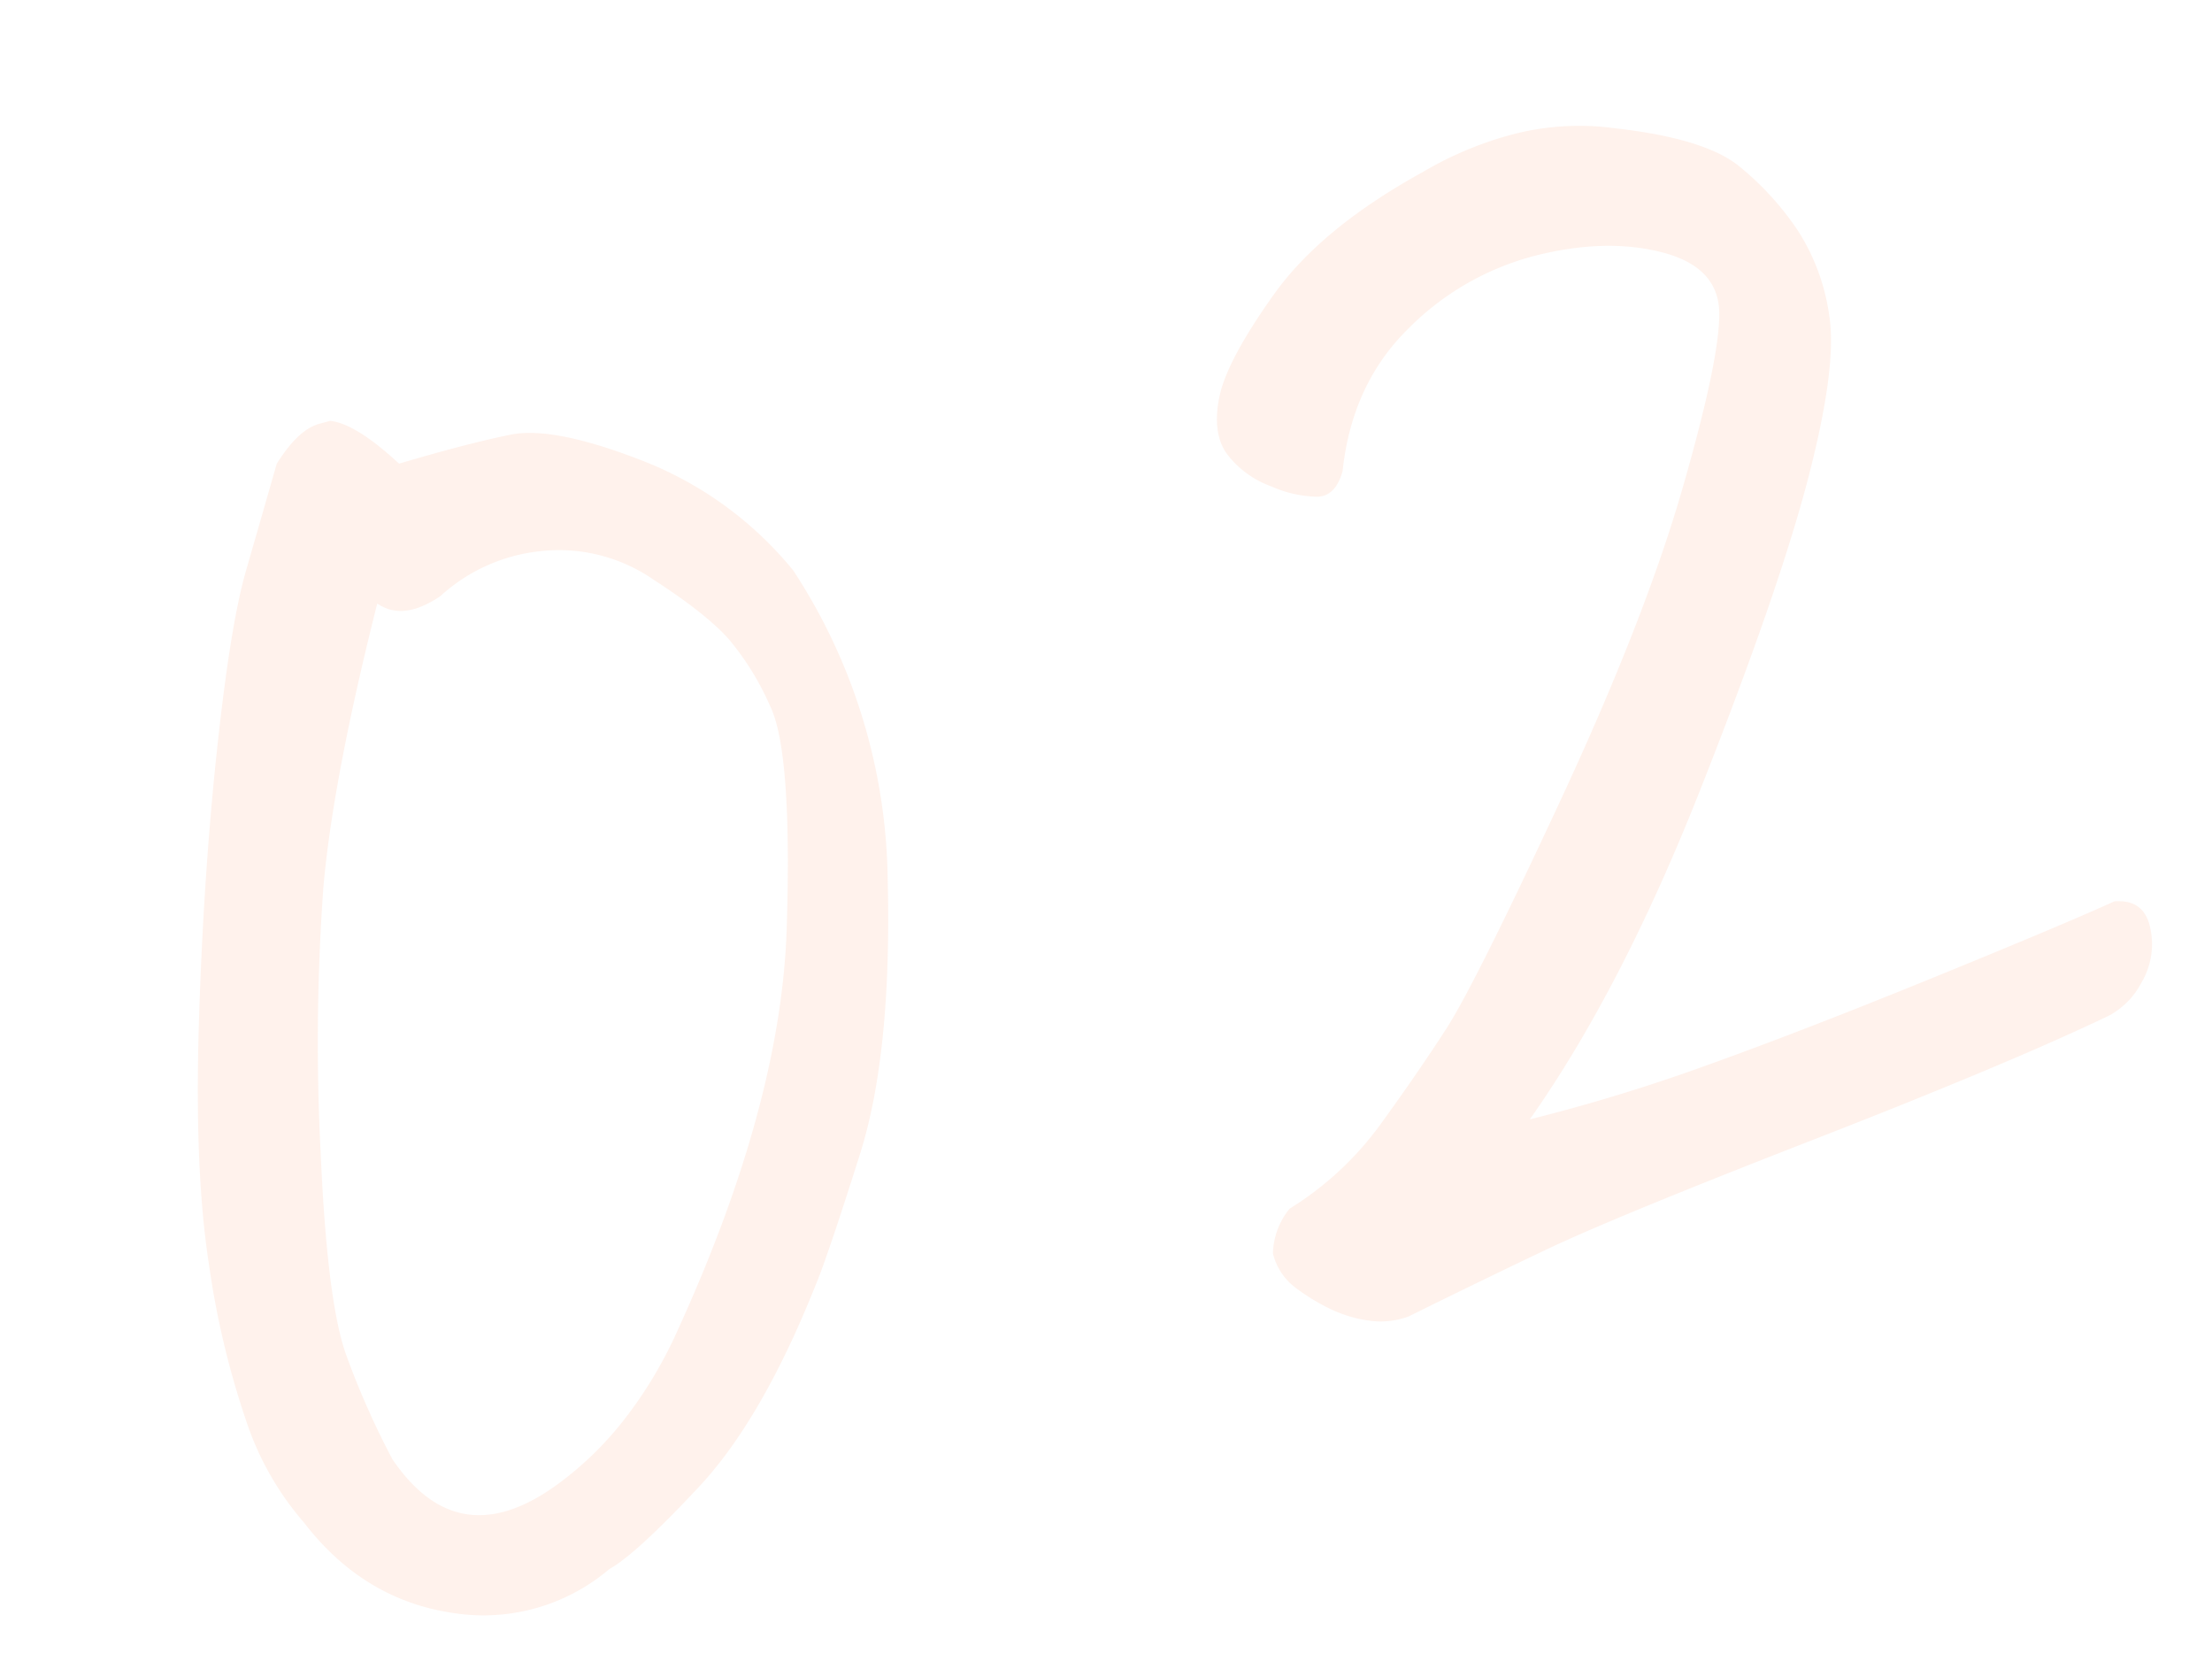 <svg xmlns="http://www.w3.org/2000/svg" width="282.845" height="213.329" viewBox="0 0 282.845 213.329">
  <path id="パス_86" data-name="パス 86" d="M55.773,5.436a24.866,24.866,0,0,1-21.033.118Q24.342.945,19.615-10.4a38.152,38.152,0,0,1-3.781-14.534,110.088,110.088,0,0,1,.591-20.561q1.3-11.935,6.617-29.659t11.226-33.086q5.908-15.361,9.689-21.624t7.326-12.171q3.781-3.545,6.617-3.545h1.418q3.072,1.182,7.09,7.563,9.217-.236,14.771.118t15.361,7.563a46.807,46.807,0,0,1,15.007,18.552,73.624,73.624,0,0,1,1.418,41.357q-5.2,21.506-12.525,32.968T90.75-22.924Q79.643-8.035,69.6-1.772T55.773,5.436ZM67.117-120.291q-5.436,1.891-8.035-1.182Q47.738-101.148,43.012-88.15a276.457,276.457,0,0,0-9.1,32.613q-4.136,18.67-3.545,25.76a105.023,105.023,0,0,0,2.245,14.416Q37.576-.945,52.465-6.854a42.974,42.974,0,0,0,10.4-5.908,54.99,54.99,0,0,0,9.217-8.98Q92.4-46.32,98.9-67.826t5.317-27.887a35.337,35.337,0,0,0-2.836-9.571q-1.891-3.9-7.444-10.044a21.261,21.261,0,0,0-13-7.208A22.423,22.423,0,0,0,67.117-120.291ZM184.336-19.615a229.484,229.484,0,0,0,23.751-.827q12.88-1.063,30.723-3.309t24.933-3.427q3.781.709,3.545,4.49a9.566,9.566,0,0,1-2.836,6.381,10.111,10.111,0,0,1-5.2,3.072q-13.943,2.6-40.885,5.554T181.854-2.954Q172.283-1.182,162.83.709a10.34,10.34,0,0,1-5.081-.827,16.662,16.662,0,0,1-4.49-2.836,26.58,26.58,0,0,1-3.545-3.781,7.741,7.741,0,0,1-1.536-4.845,9.4,9.4,0,0,1,3.545-4.963,40.949,40.949,0,0,0,14.062-7.444q6.263-5.081,11.226-9.571t21.506-24.224Q215.059-77.516,224.039-92.4t10.4-20.561q1.418-5.672-5.081-9.335t-15.834-3.781a35.231,35.231,0,0,0-18.079,4.845q-8.744,4.963-12.762,15.361-1.654,2.836-3.9,2.363a15.034,15.034,0,0,1-5.436-2.836,12.328,12.328,0,0,1-4.372-5.436q-1.182-3.072.945-7.326t10.162-10.871q8.035-6.617,22.451-10.162A45.417,45.417,0,0,1,214.35-141.8a33.612,33.612,0,0,1,13.234,2.6q10.871,4.254,14.18,8.862a37.5,37.5,0,0,1,5.081,9.808,26.918,26.918,0,0,1,1.063,11.7q-.709,6.5-8.035,19.379T216.24-54.592Q199.934-32.613,184.336-19.615Z" transform="matrix(0.966, -0.259, 0.259, 0.966, 22.626, 209.8)" fill="#ff9158" opacity="0.115"/>
</svg>
